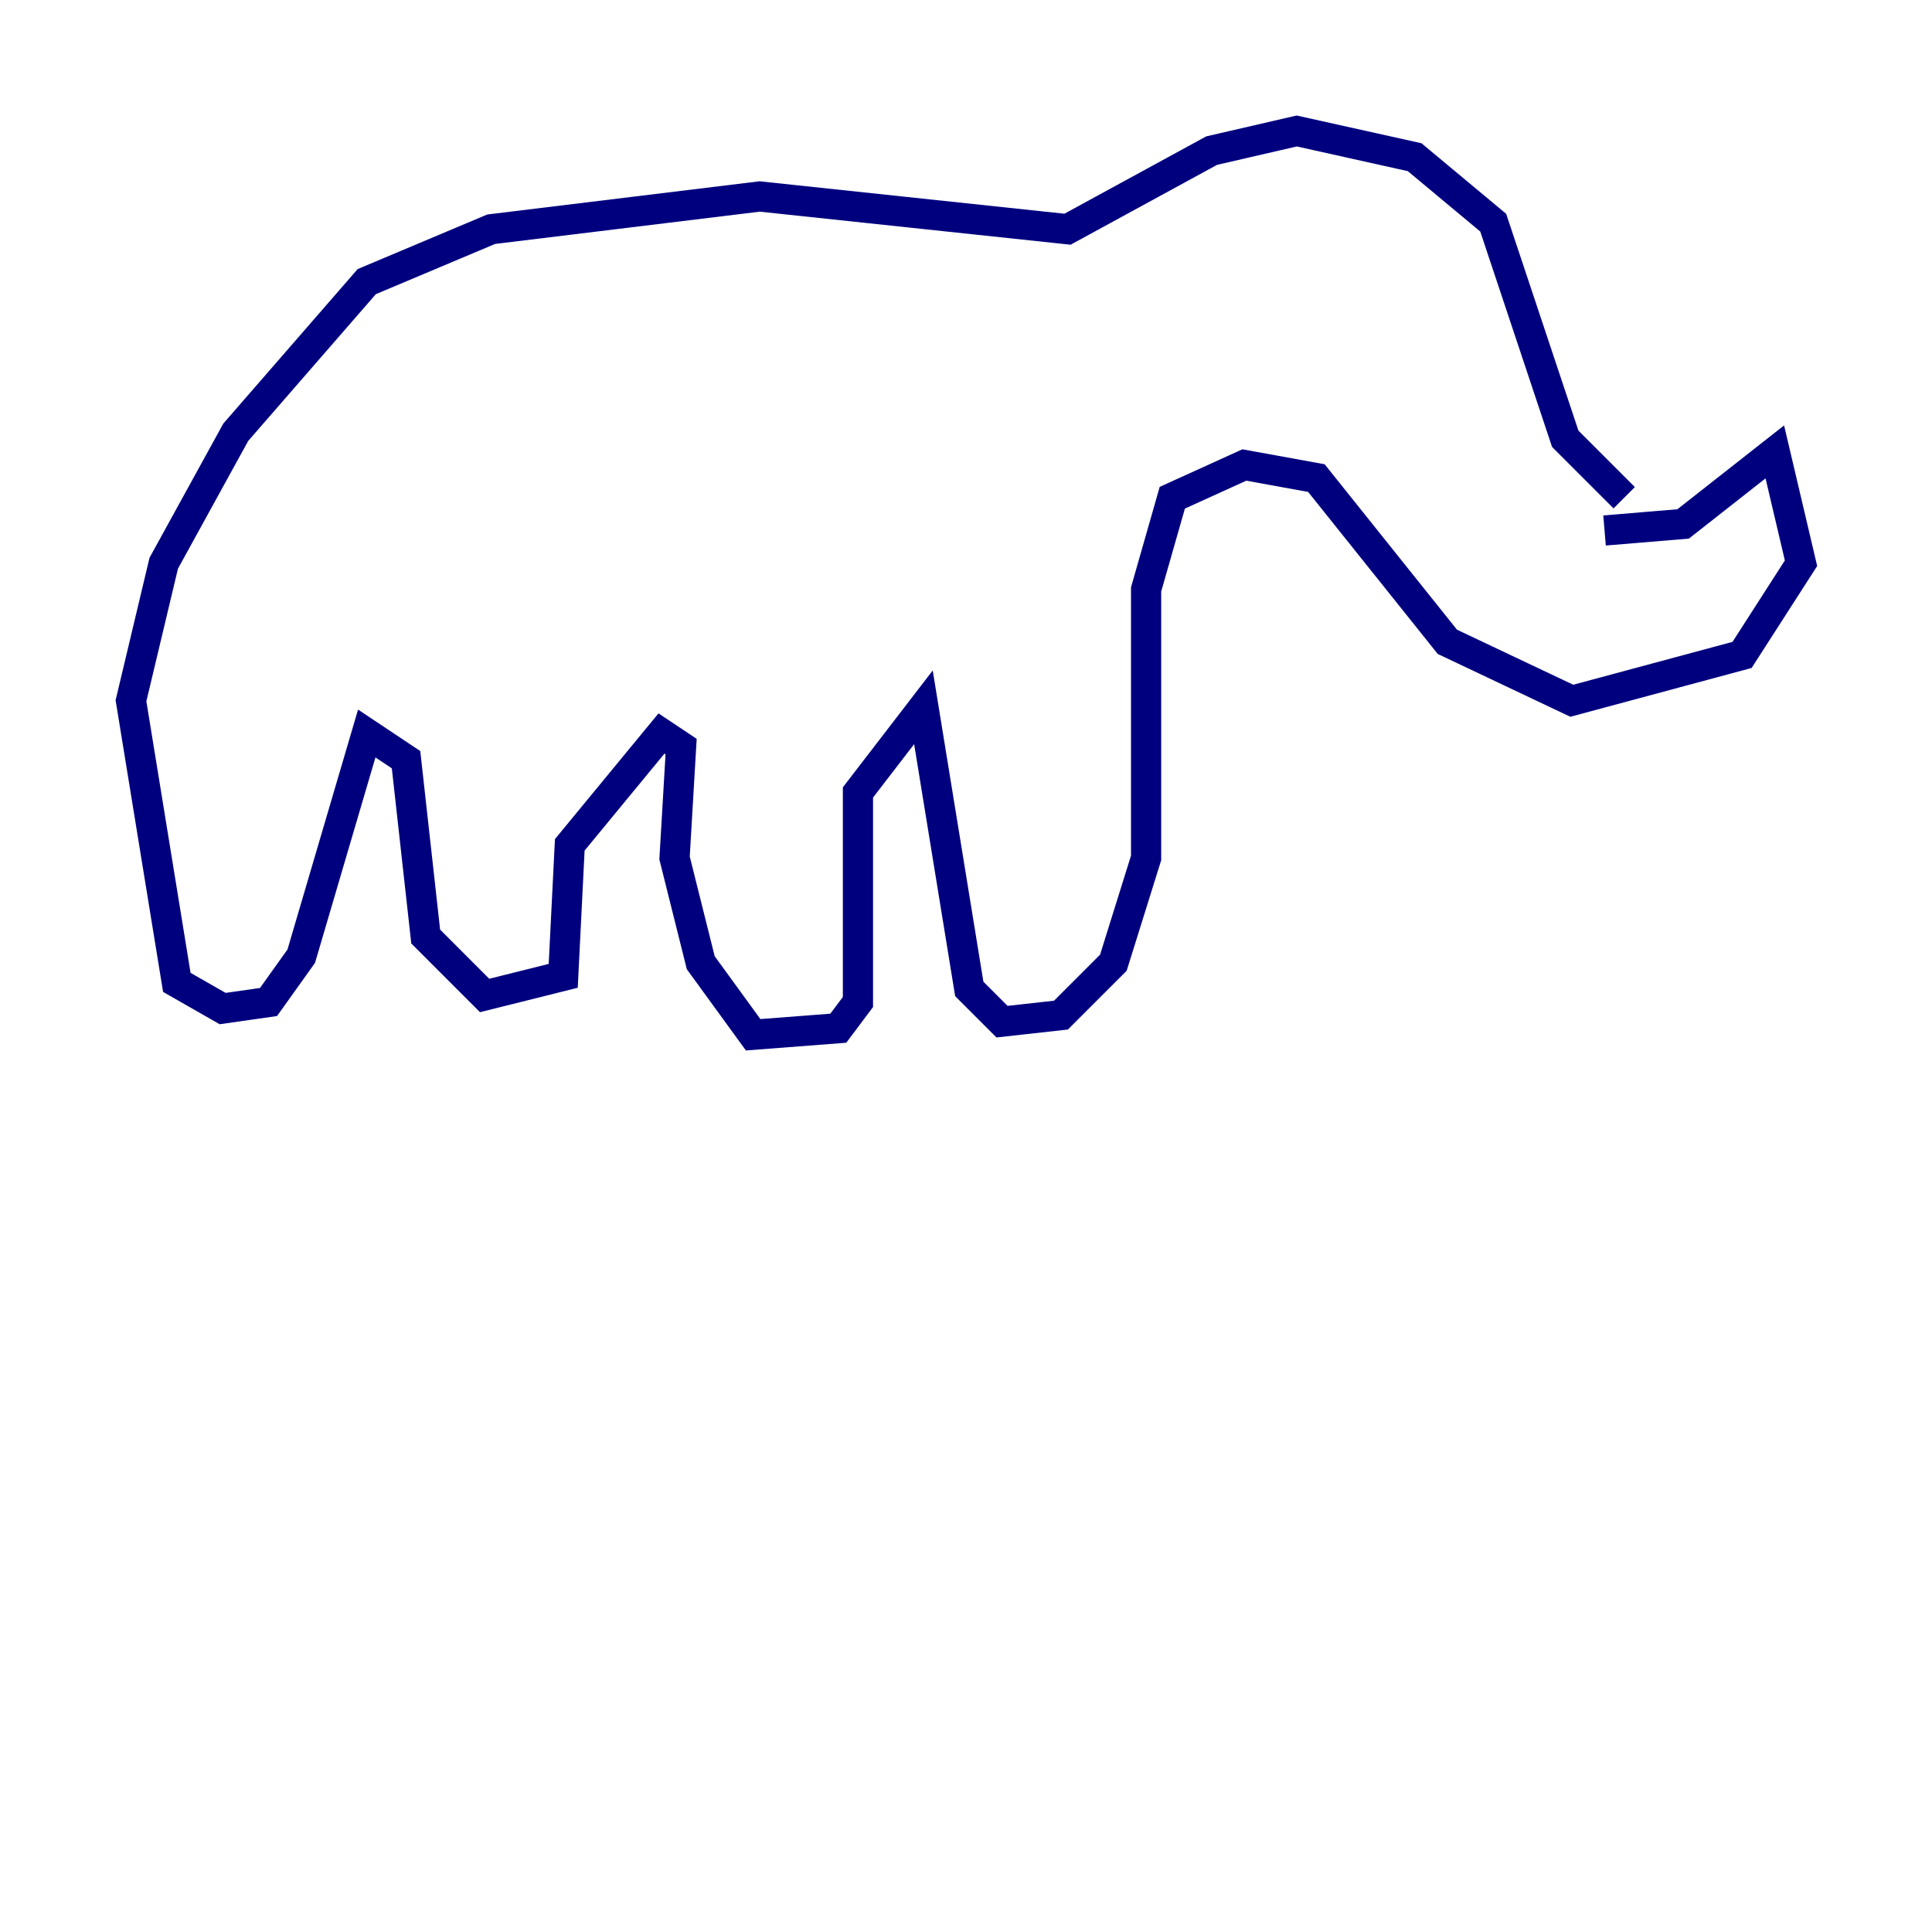 <?xml version="1.0" encoding="utf-8" ?>
<svg baseProfile="tiny" height="128" version="1.2" viewBox="0,0,128,128" width="128" xmlns="http://www.w3.org/2000/svg" xmlns:ev="http://www.w3.org/2001/xml-events" xmlns:xlink="http://www.w3.org/1999/xlink"><defs /><polyline fill="none" points="106.305,35.146 111.512,34.712 117.586,29.939 119.322,37.315 115.417,43.39 104.136,46.427 95.891,42.522 87.214,31.675 82.441,30.807 77.668,32.976 75.932,39.051 75.932,56.841 73.763,63.783 70.291,67.254 66.386,67.688 64.217,65.519 61.18,46.861 56.841,52.502 56.841,66.386 55.539,68.122 49.898,68.556 46.427,63.783 44.691,56.841 45.125,49.464 43.824,48.597 37.749,55.973 37.315,64.651 32.108,65.953 28.203,62.047 26.902,50.332 24.298,48.597 19.959,63.349 17.79,66.386 14.752,66.82 11.715,65.085 8.678,46.427 10.848,37.315 15.62,28.637 24.298,18.658 32.542,15.186 50.332,13.017 70.725,15.186 80.271,9.98 85.912,8.678 93.722,10.414 98.929,14.752 103.702,29.071 107.607,32.976" stroke="#00007f" stroke-width="2" /></svg>